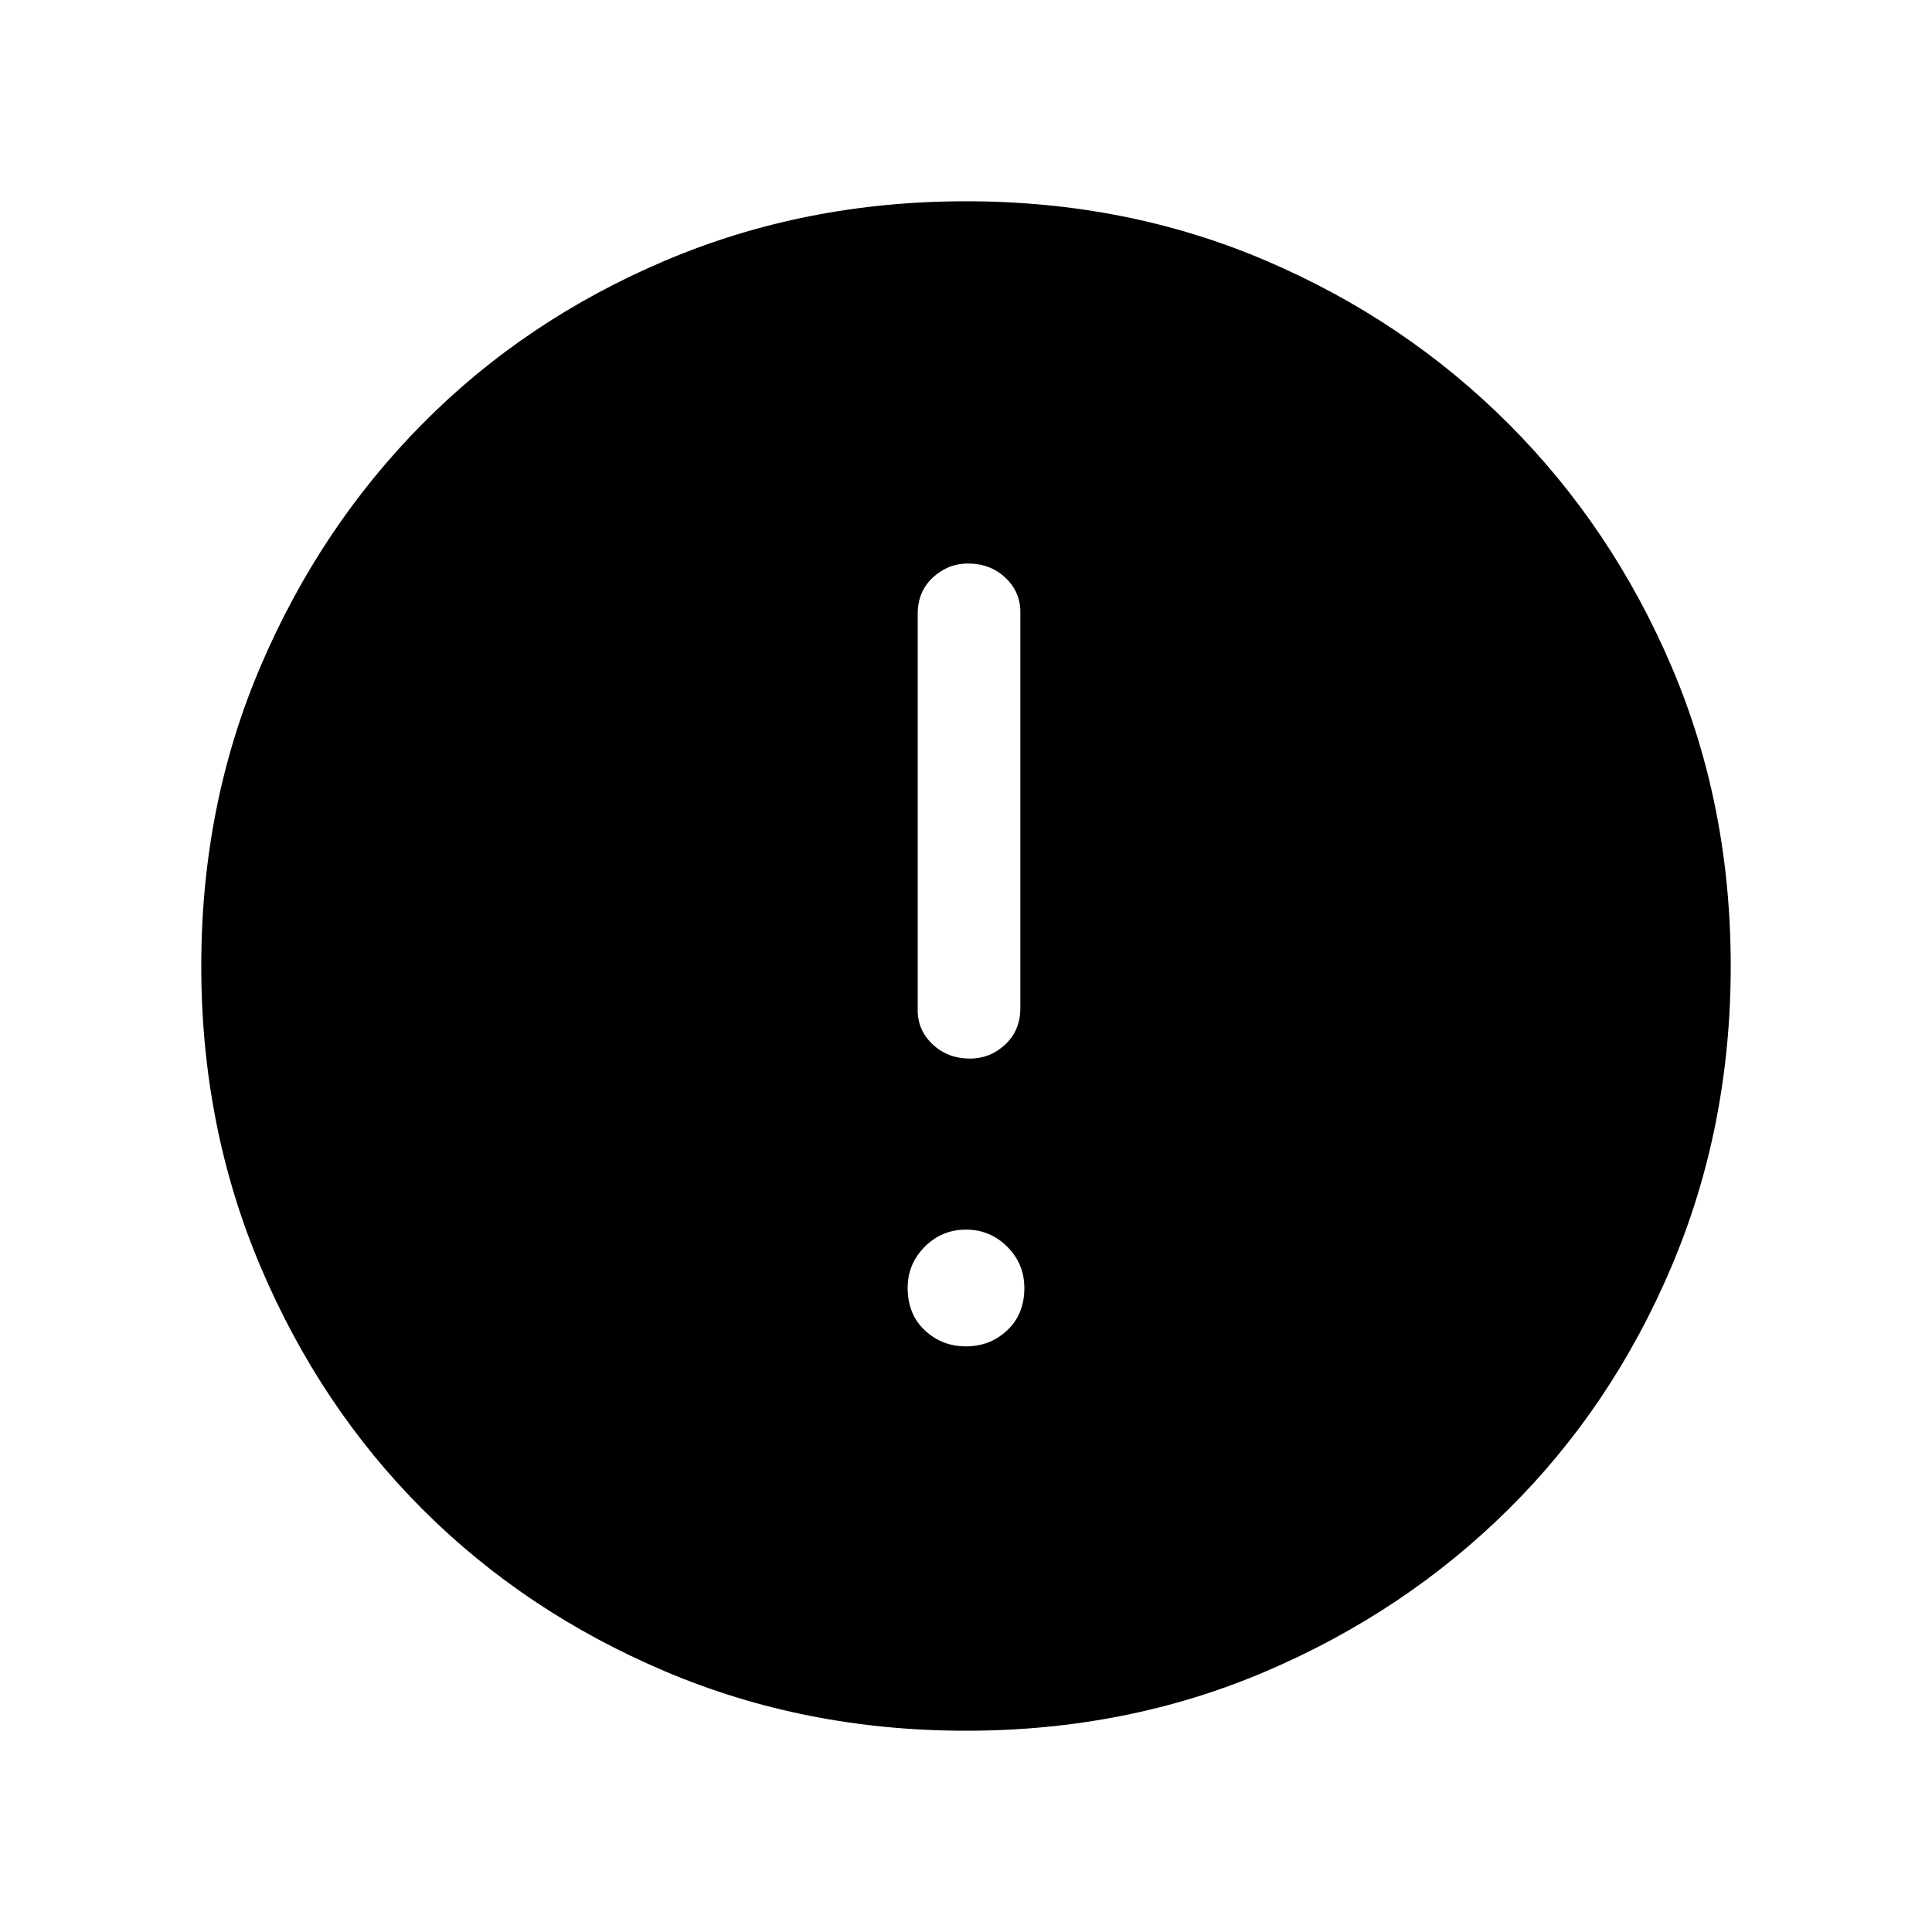 <svg xmlns="http://www.w3.org/2000/svg" height="40" width="40"><path d="M20.083 21.917Q20.5 21.917 20.812 21.625Q21.125 21.333 21.125 20.875V12.667Q21.125 12.25 20.812 11.958Q20.5 11.667 20.042 11.667Q19.625 11.667 19.312 11.958Q19 12.25 19 12.708V20.917Q19 21.333 19.312 21.625Q19.625 21.917 20.083 21.917ZM20 27.875Q20.5 27.875 20.854 27.542Q21.208 27.208 21.208 26.667Q21.208 26.167 20.854 25.812Q20.5 25.458 20 25.458Q19.5 25.458 19.146 25.812Q18.792 26.167 18.792 26.667Q18.792 27.208 19.146 27.542Q19.5 27.875 20 27.875ZM20 35.833Q16.667 35.833 13.771 34.604Q10.875 33.375 8.75 31.25Q6.625 29.125 5.396 26.229Q4.167 23.333 4.167 20Q4.167 16.667 5.396 13.792Q6.625 10.917 8.75 8.771Q10.875 6.625 13.771 5.396Q16.667 4.167 20 4.167Q23.333 4.167 26.208 5.396Q29.083 6.625 31.229 8.771Q33.375 10.917 34.604 13.792Q35.833 16.667 35.833 20Q35.833 23.333 34.604 26.229Q33.375 29.125 31.229 31.25Q29.083 33.375 26.208 34.604Q23.333 35.833 20 35.833Z"/></svg>